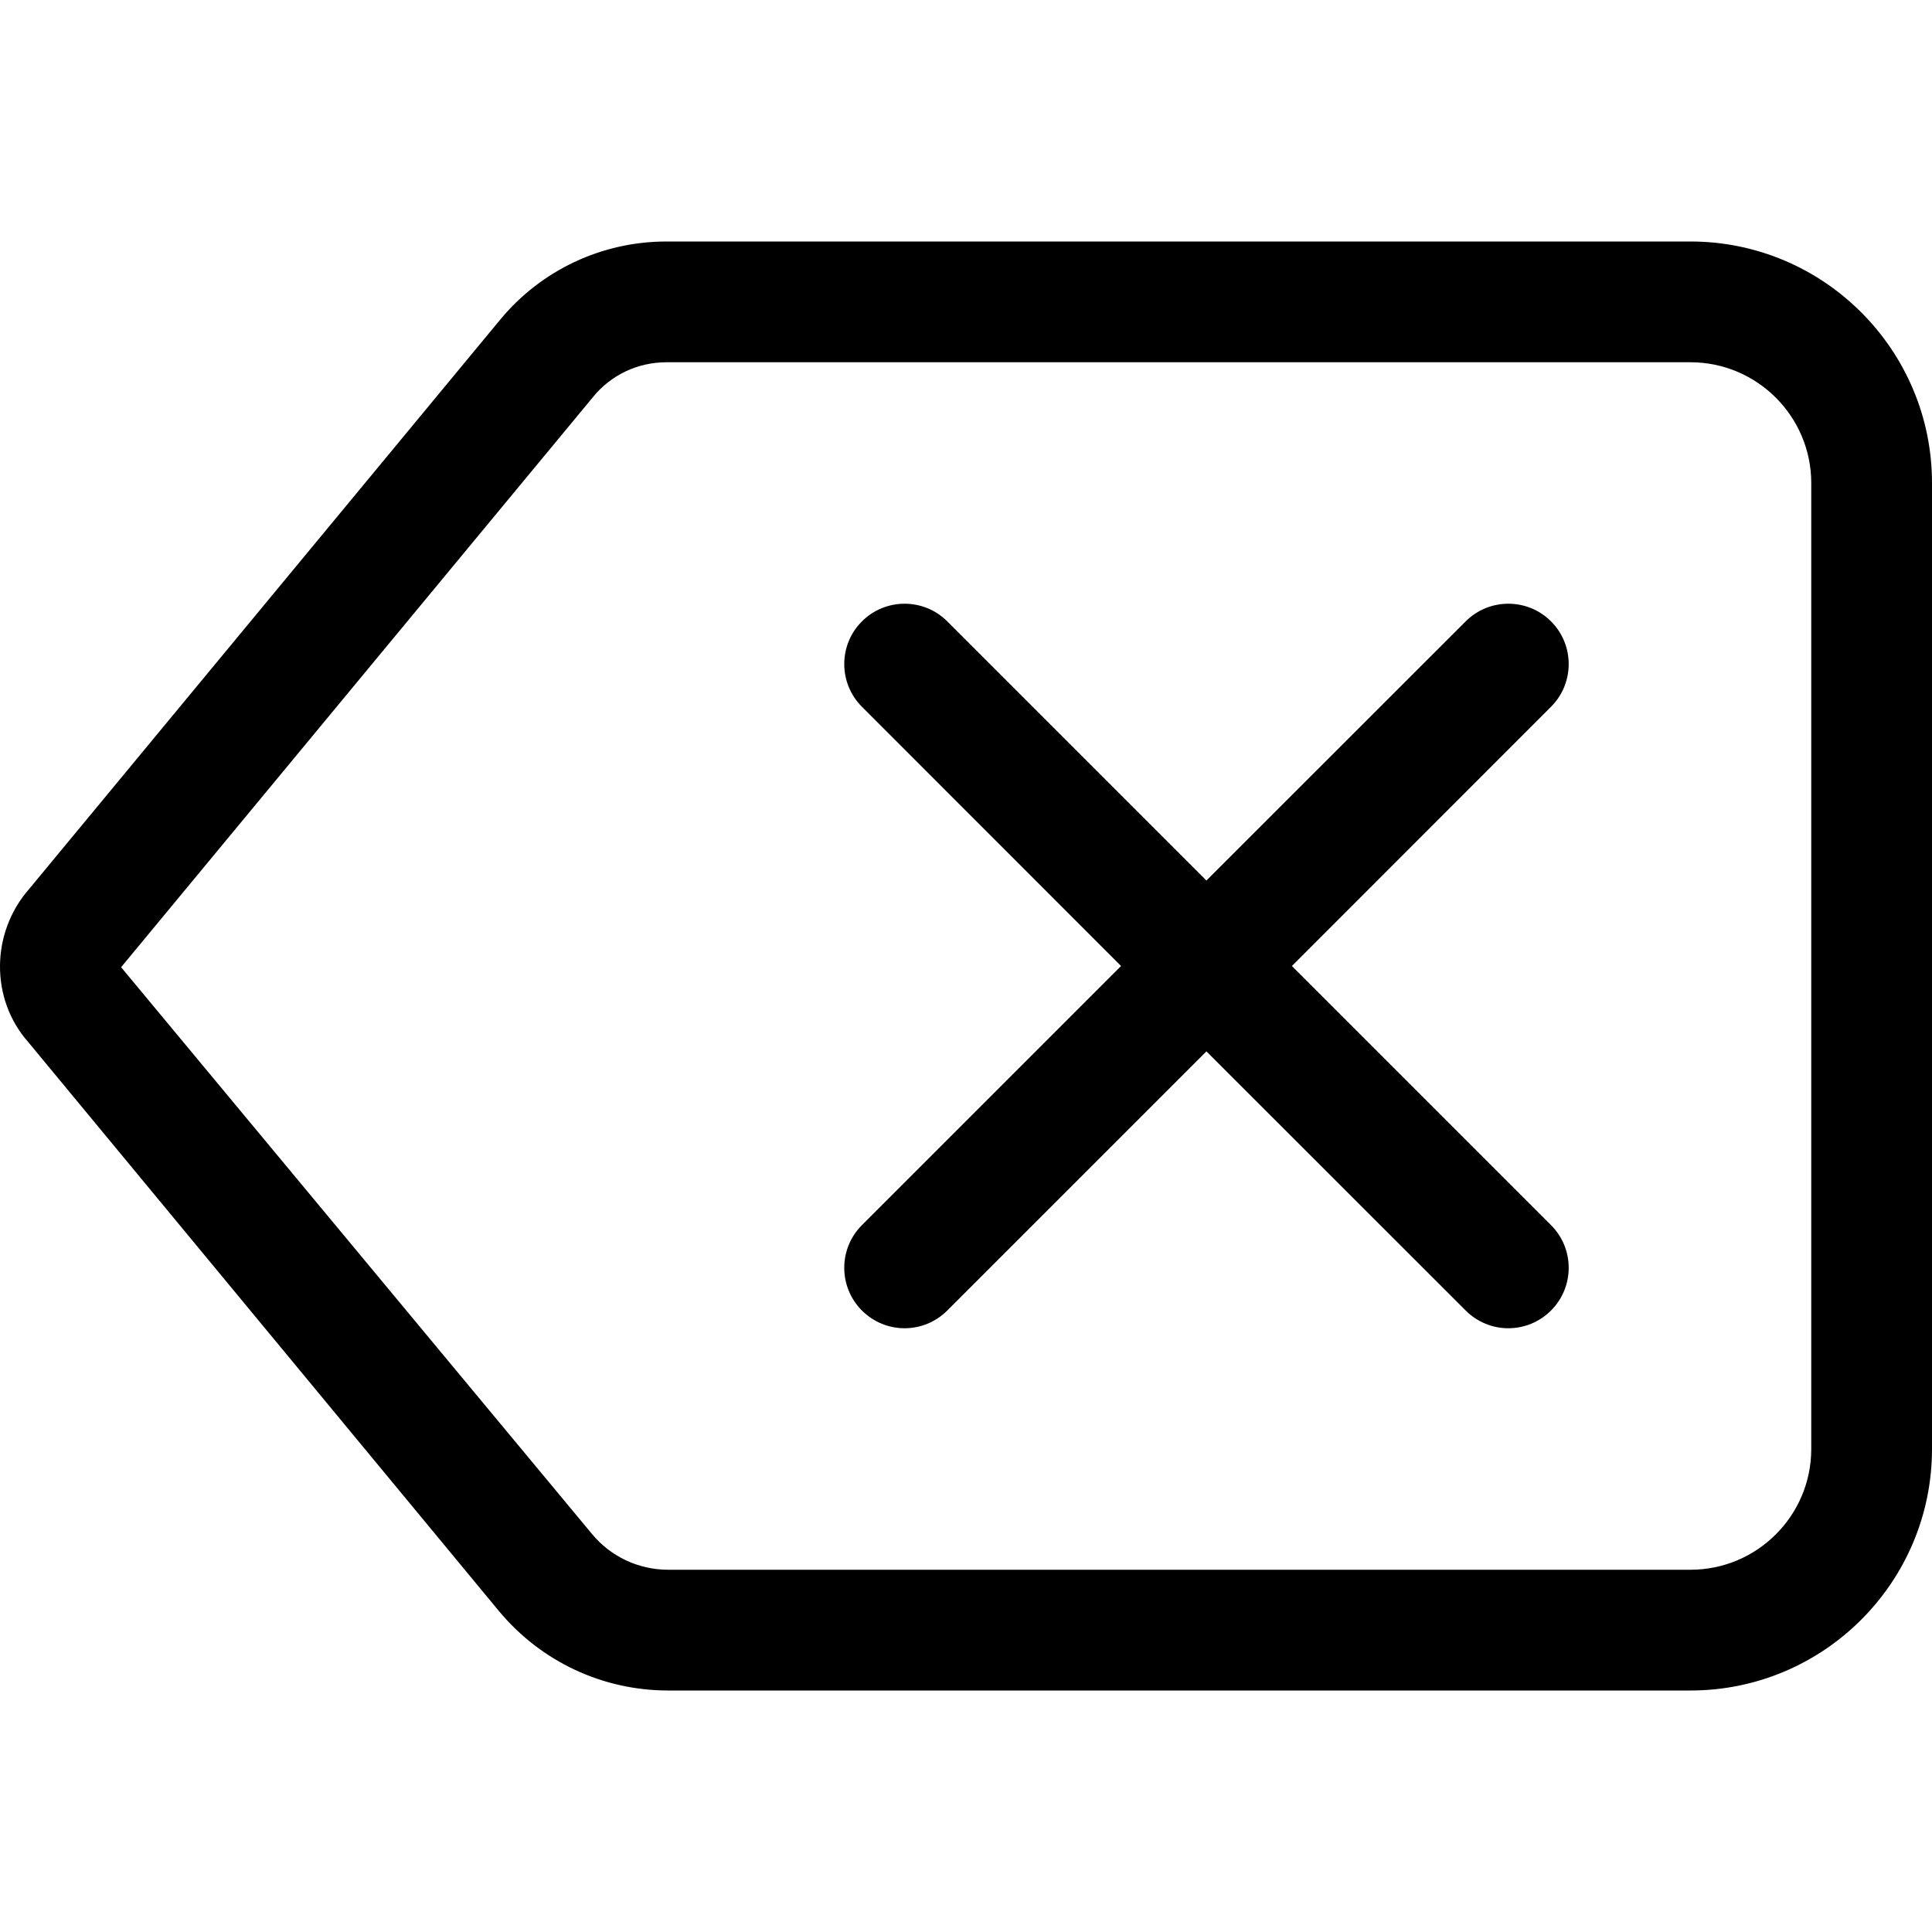 <svg width="16" height="16" viewBox="0 0 16 16" xmlns="http://www.w3.org/2000/svg"><title>common-actions/backspace_16</title><path d="M15 12c0 .552-.449 1-1 1l-8.466 0c-.245 0-.476-.108-.632-.297L1.003 8.01l3.909-4.723C5.061 3.104 5.283 3 5.52 3l8.48 0c.551 0 1.0.449 1 1l0 8zm-1-10C15.103 2 16 2.897 16 4l0 8c0 1.104-.897 2-2 2l-8.466 0c-.544 0-1.055-.24-1.403-.659L.233 8.629c-.313-.354-.312-.904.011-1.27l3.897-4.71C4.481 2.237 4.984 2 5.52 2l8.48 0zm-1.155 3.146c-.195-.195-.512-.195-.707 0l-2.147 2.146-2.146-2.146c-.195-.195-.512-.195-.707 0-.195.195-.195.512 0 .707l2.146 2.147-2.146 2.146c-.195.195-.195.512 0 .707.098.098.226.147.353.147.128 0 .256-.049.354-.147l2.146-2.146 2.147 2.146c.098.098.226.147.353.147.128 0 .256-.049.354-.147.195-.195.195-.512 0-.707l-2.146-2.146 2.146-2.147c.195-.195.195-.512 0-.707z" fill="#000" fill-rule="evenodd"/></svg>
